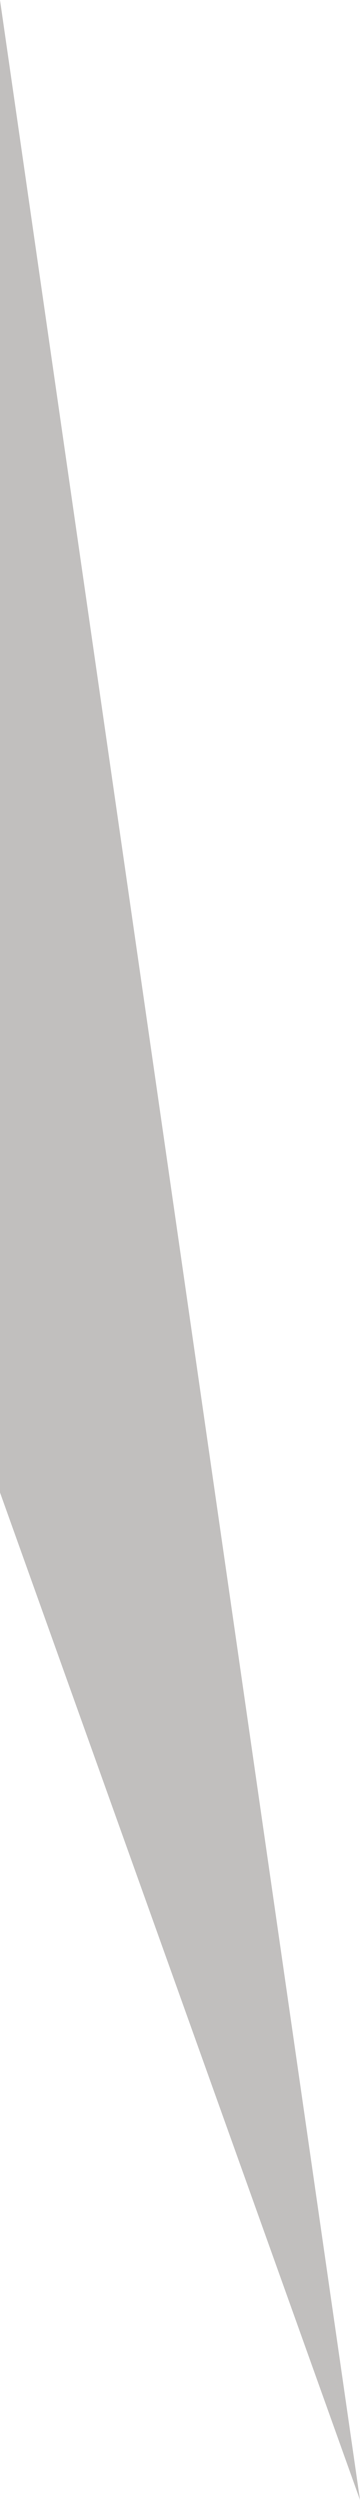 <svg xmlns="http://www.w3.org/2000/svg" viewBox="0 0 5.8 40.2">
  <defs>
    <style>
      .cls-1 {
        fill: #c1bfbe;
      }
    </style>
  </defs>
  <path id="Path_2" data-name="Path 2" class="cls-1" d="M168.3,51.8,174.1,92l-5.8-16.2Z" transform="translate(-168.3 -51.8)"/>
</svg>
